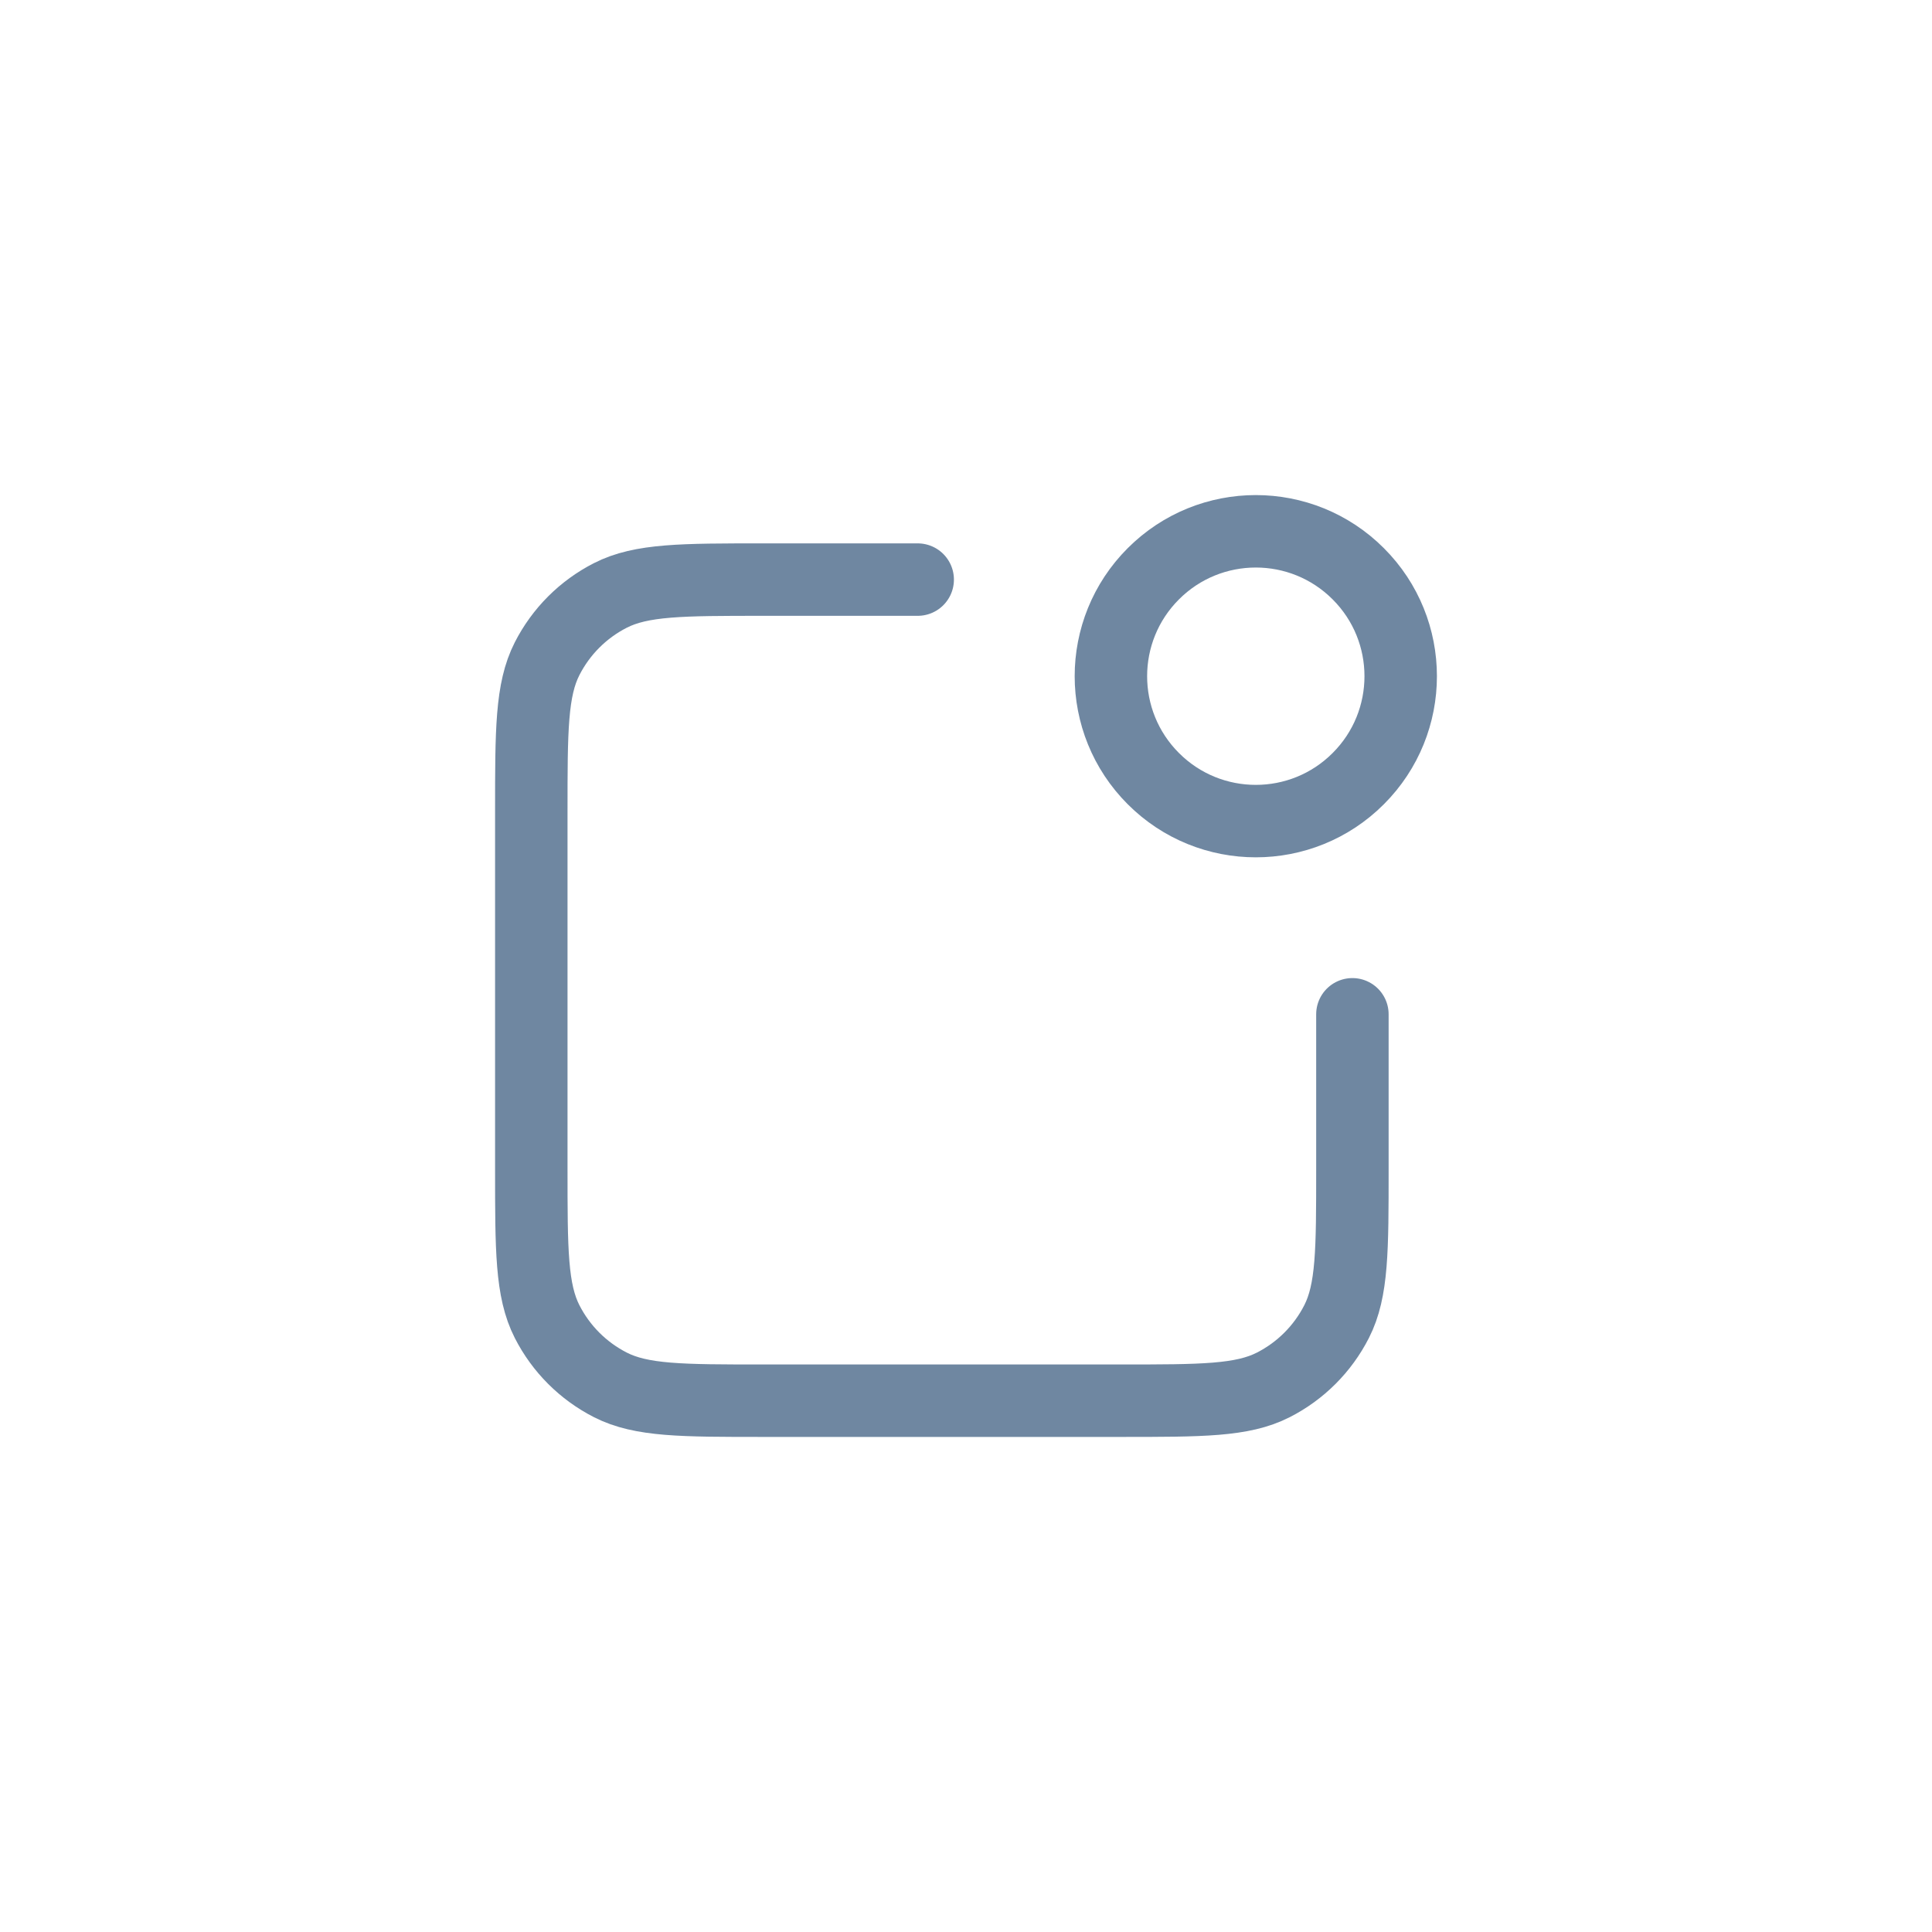 <svg width="40" height="40" viewBox="0 0 40 40" fill="none" xmlns="http://www.w3.org/2000/svg">
<path d="M19 12H15.8C14.12 12 13.28 12 12.638 12.327C12.073 12.615 11.615 13.073 11.327 13.638C11 14.28 11 15.12 11 16.8V24.2C11 25.88 11 26.72 11.327 27.362C11.615 27.927 12.073 28.385 12.638 28.673C13.28 29 14.12 29 15.8 29H23.2C24.88 29 25.72 29 26.362 28.673C26.927 28.385 27.385 27.927 27.673 27.362C28 26.72 28 25.88 28 24.2V21M28.121 11.879C29.293 13.05 29.293 14.95 28.121 16.121C26.95 17.293 25.05 17.293 23.879 16.121C22.707 14.95 22.707 13.05 23.879 11.879C25.05 10.707 26.95 10.707 28.121 11.879Z" stroke="#6F87A1" stroke-width="1.5" stroke-linecap="round" stroke-linejoin="round"/>
</svg>
